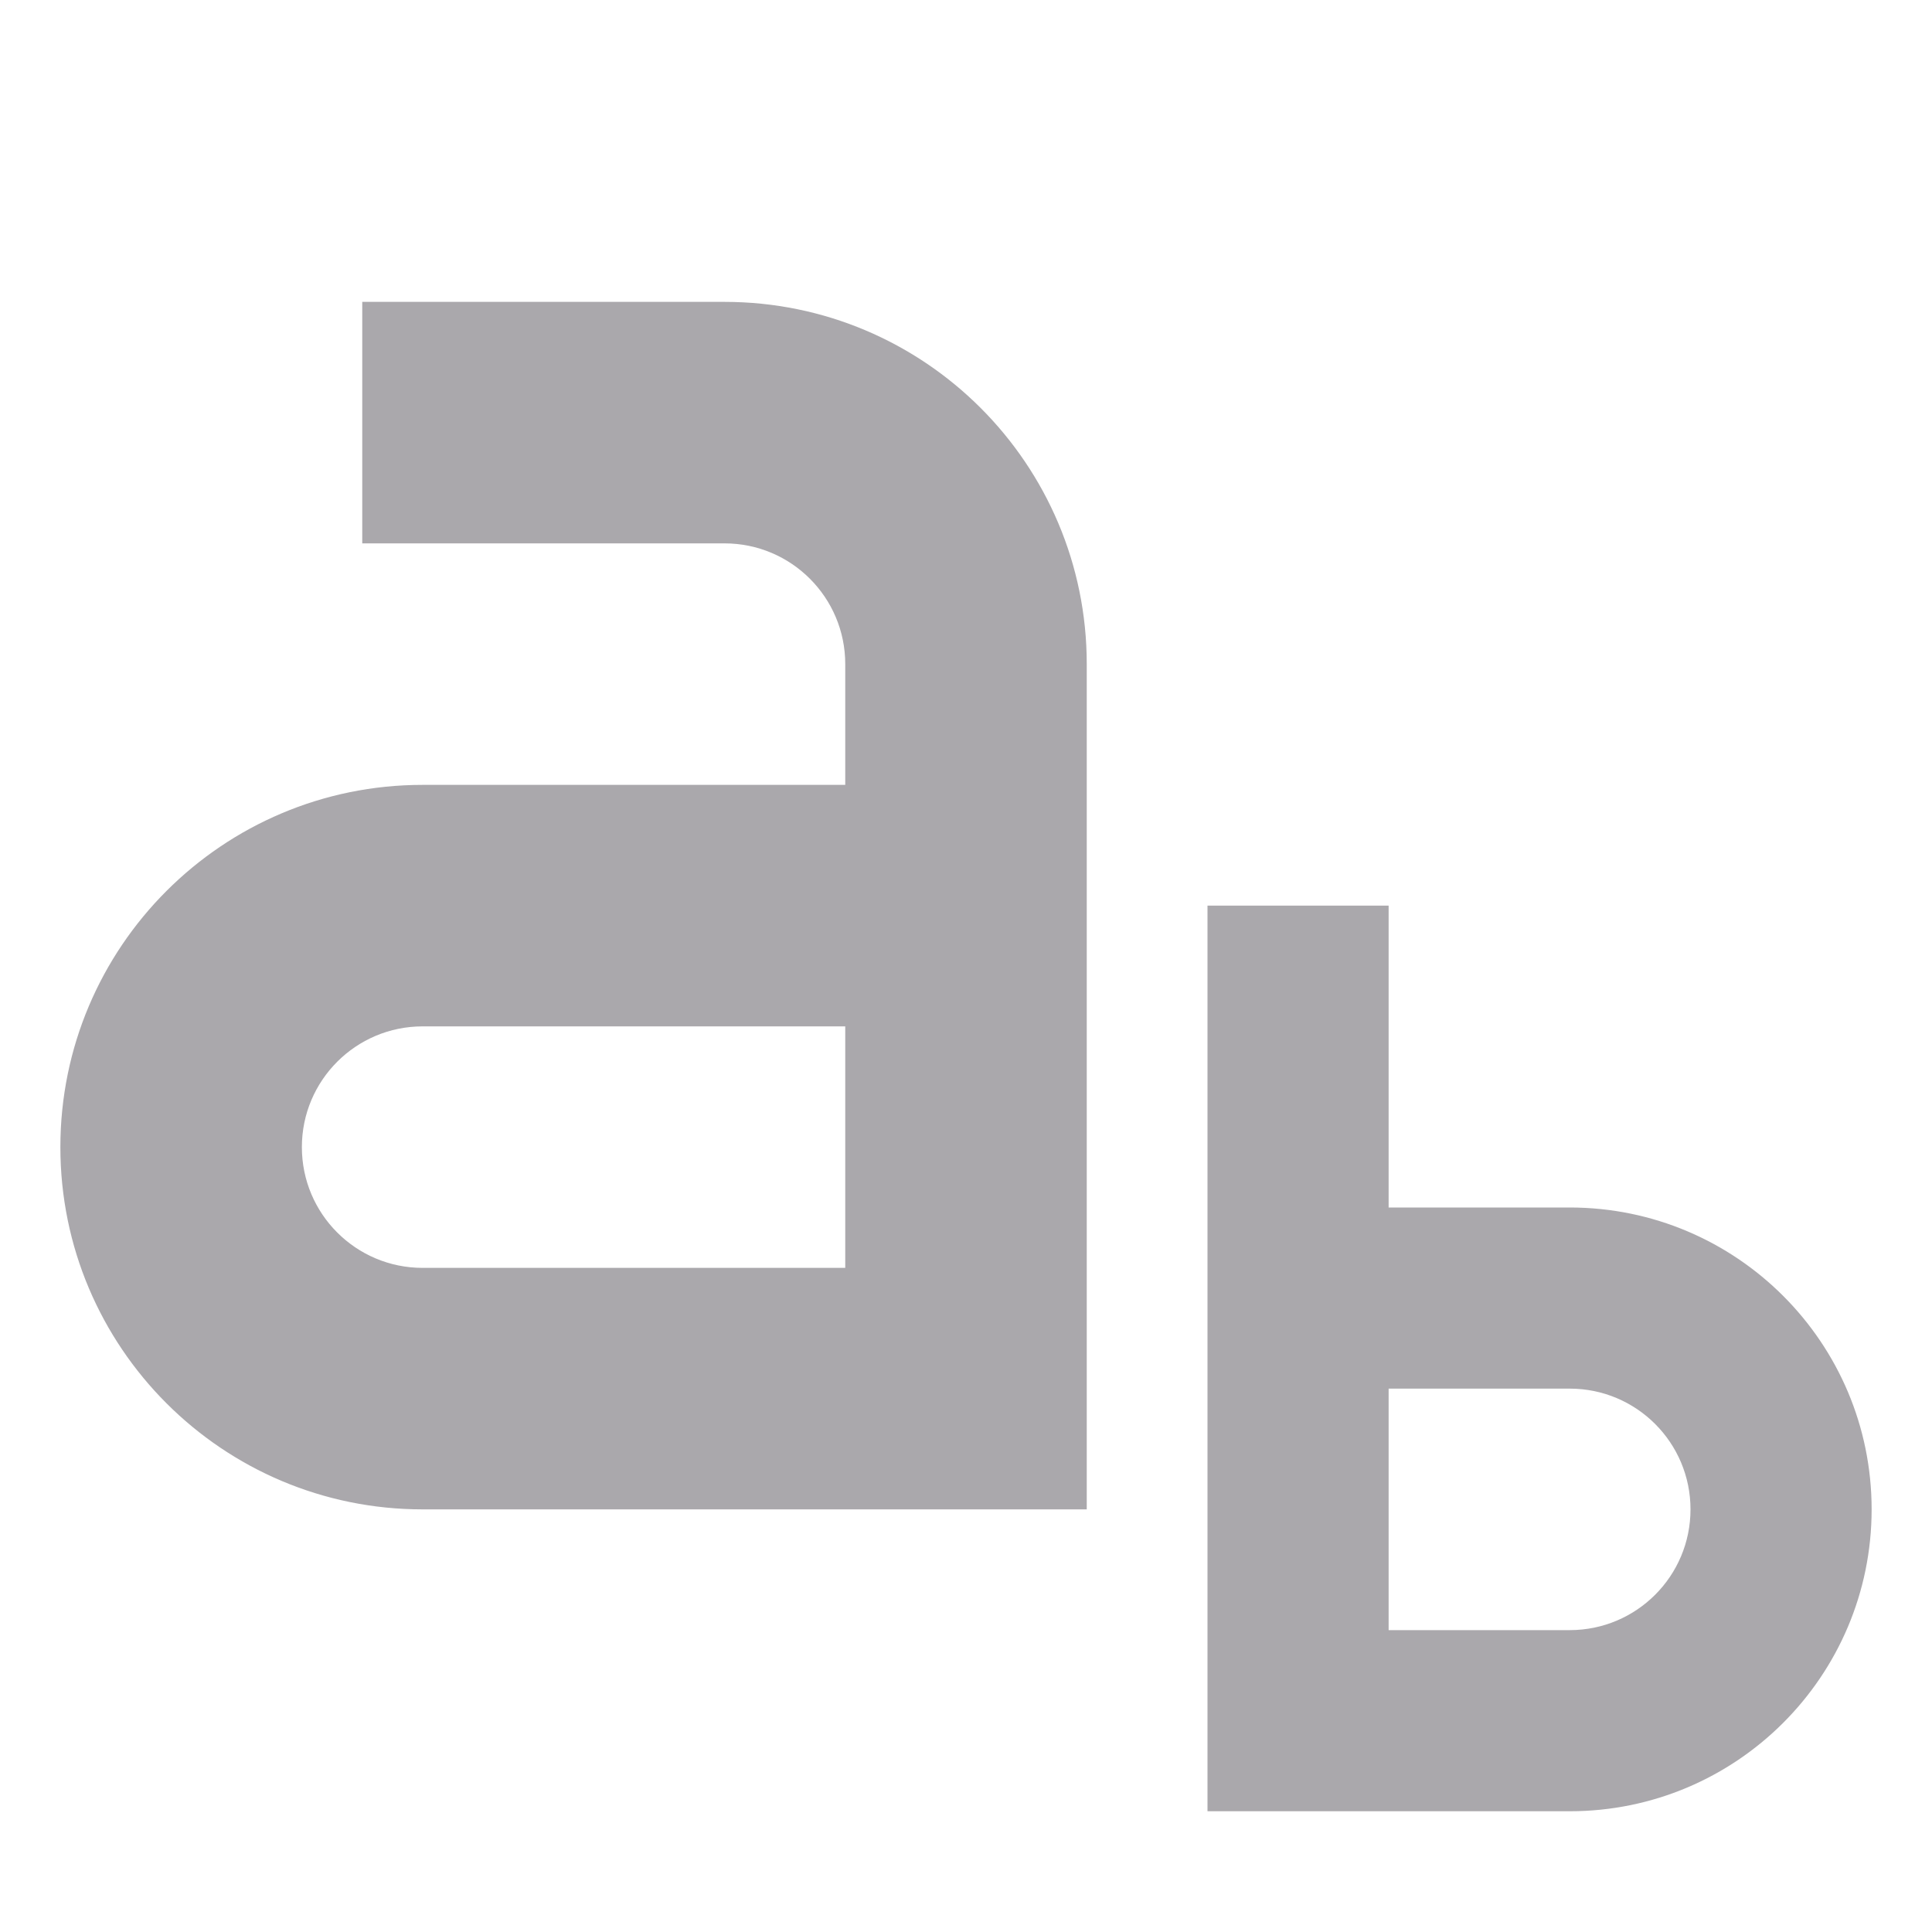 <svg height="32" viewBox="0 0 32 32" width="32" xmlns="http://www.w3.org/2000/svg"><path d="m6 5v4h6c1.105 0 2 .895 2 2v2h-7c-3.314 0-6 2.686-6 6s2.686 6 6 6h7 4v-10-4c0-3.314-2.686-6-6-6zm14 10v15h3 3c2.761 0 5-2.239 5-5s-2.239-5-5-5h-3v-5zm-13 2h7v4h-7c-1.105 0-2-.895-2-2s.895-2 2-2zm16 6h3c1.105 0 2 .895 2 2s-.895 2-2 2h-3z" fill="#aaa8ac"/></svg>